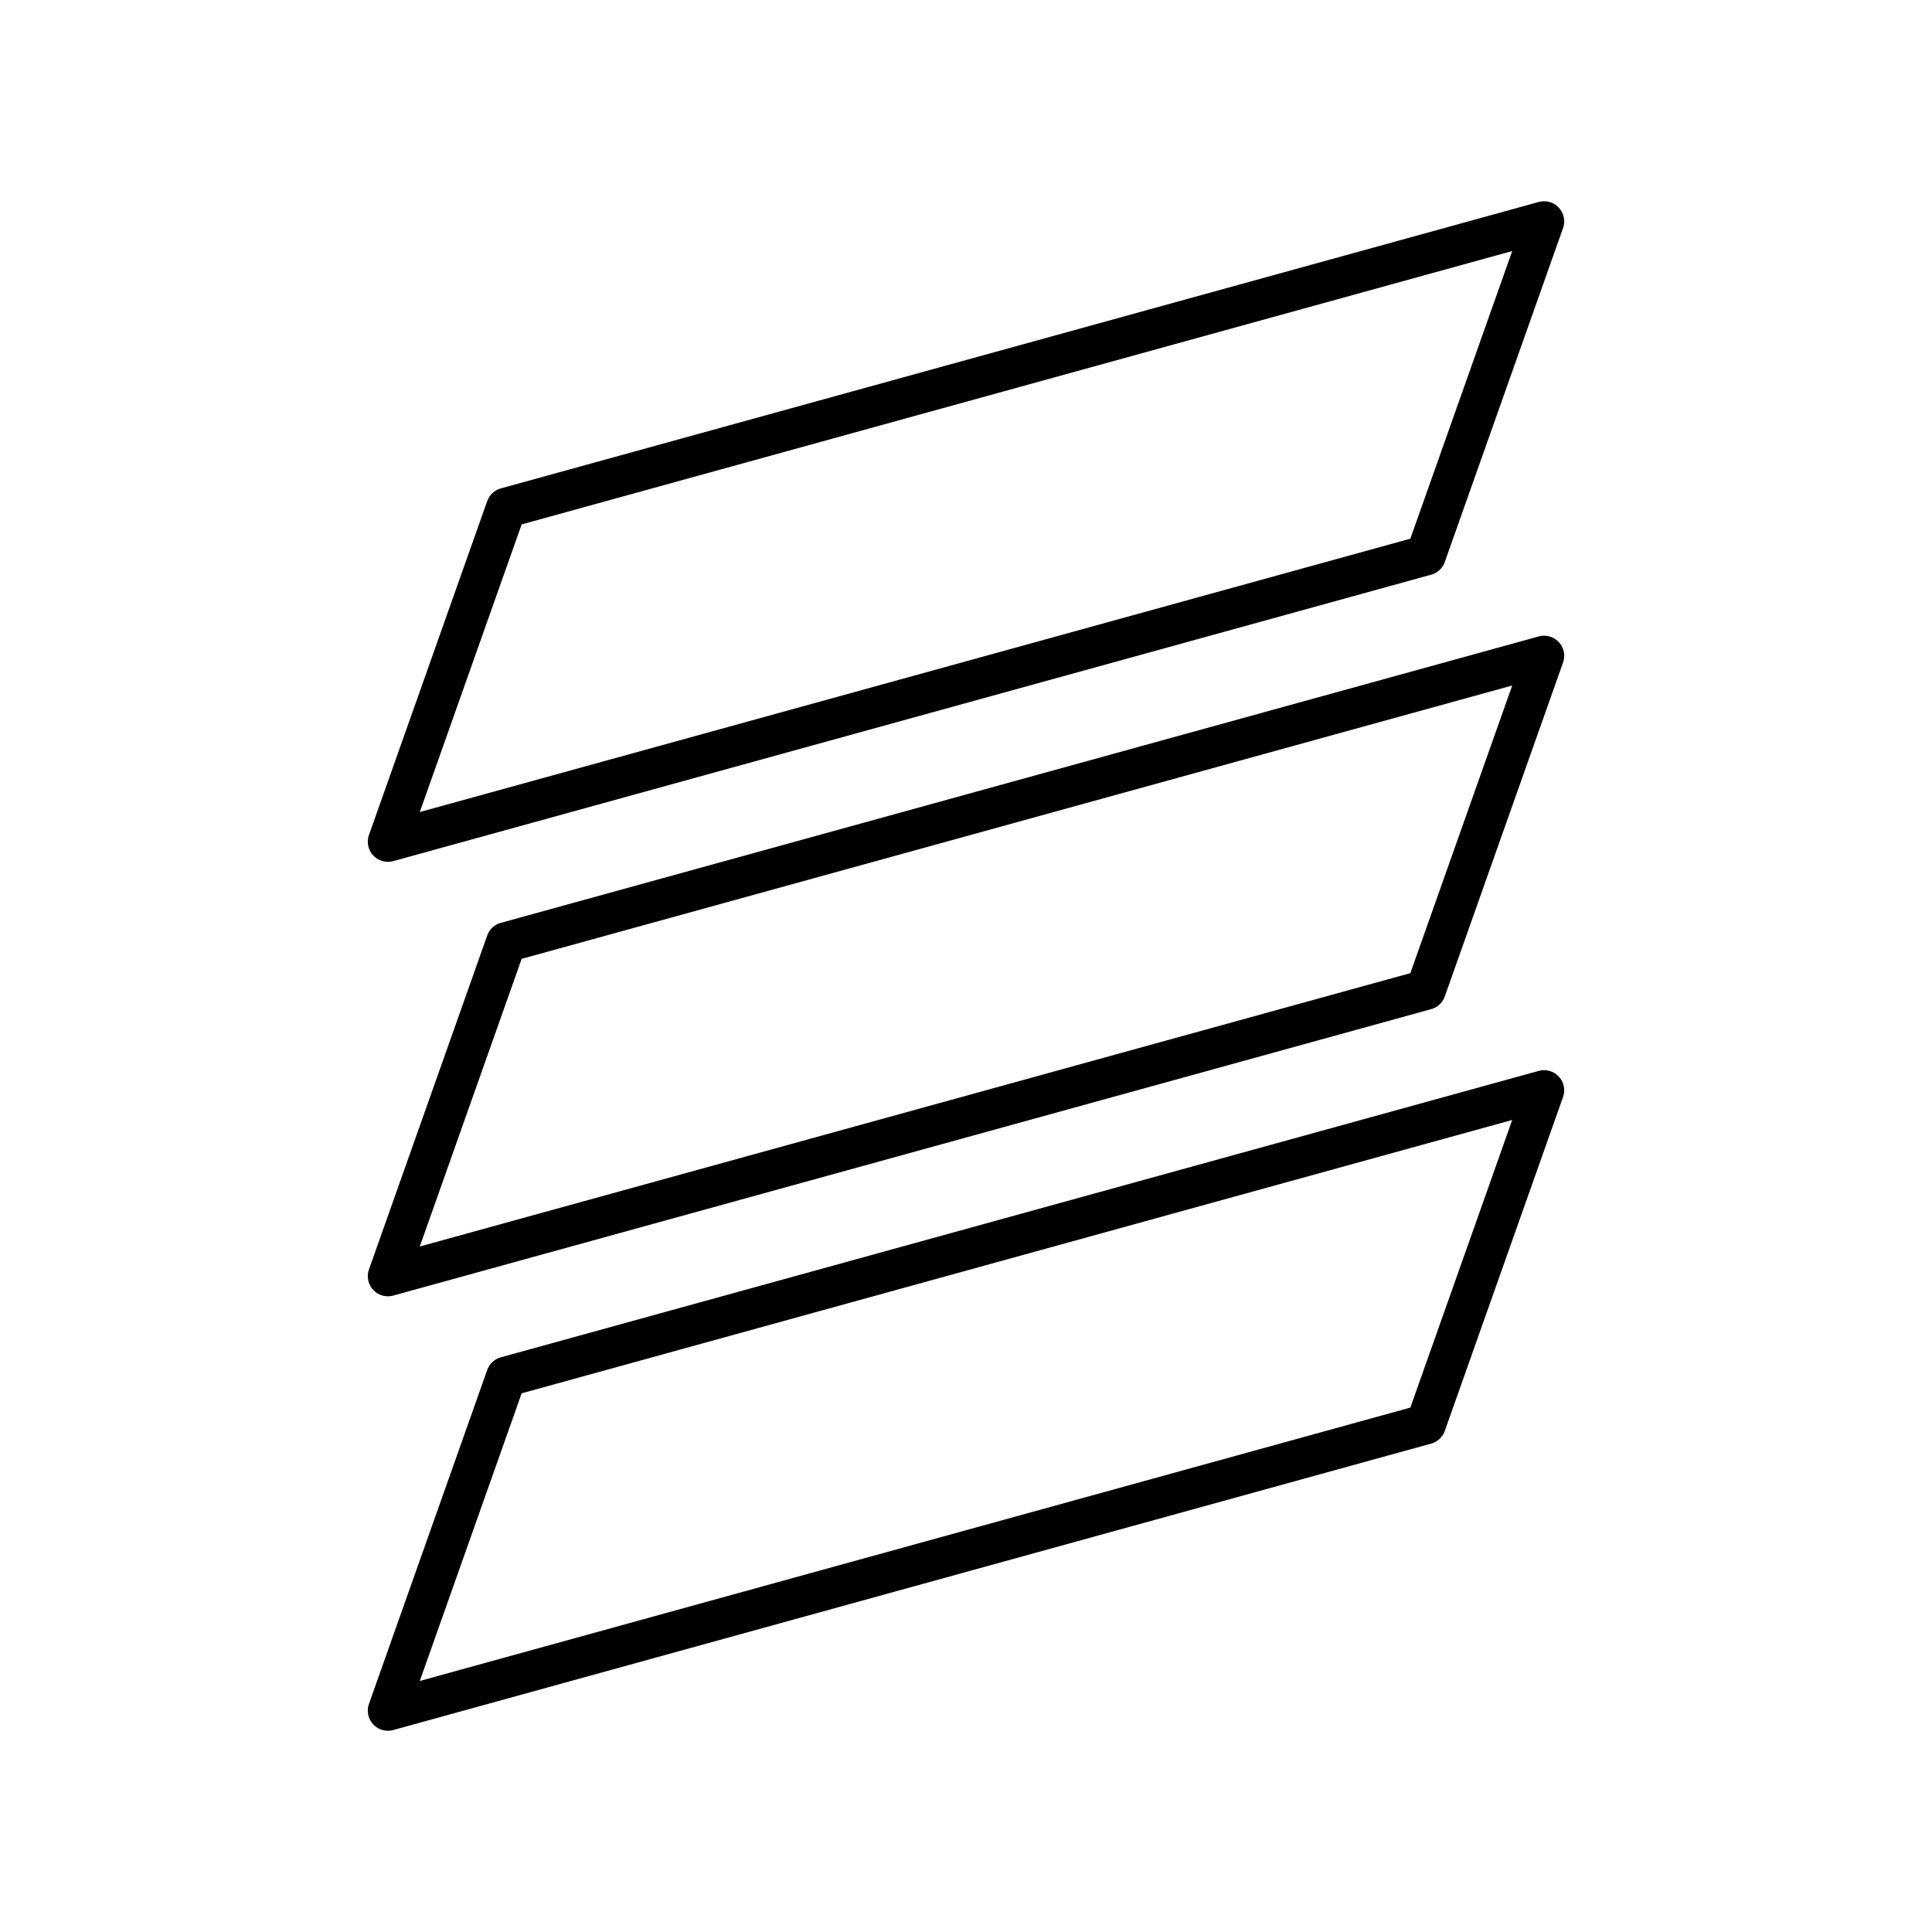 <?xml version="1.0" encoding="UTF-8"?><svg id="b" xmlns="http://www.w3.org/2000/svg" viewBox="0 0 48 48"><defs><style>.c{stroke-width:2px;fill:none;stroke:#000;stroke-linecap:round;stroke-linejoin:round;stroke-width:1px;}</style></defs><path class="c" d="M9.638,20.912l2.938-8.296,25.786-7.116-2.938,8.296-25.786,7.116Z"/><path class="c" d="M9.638,31.706l2.938-8.296,25.786-7.116-2.938,8.296-25.786,7.116Z"/><path class="c" d="M9.638,42.5l2.938-8.296,25.786-7.116-2.938,8.296-25.786,7.116Z"/></svg>